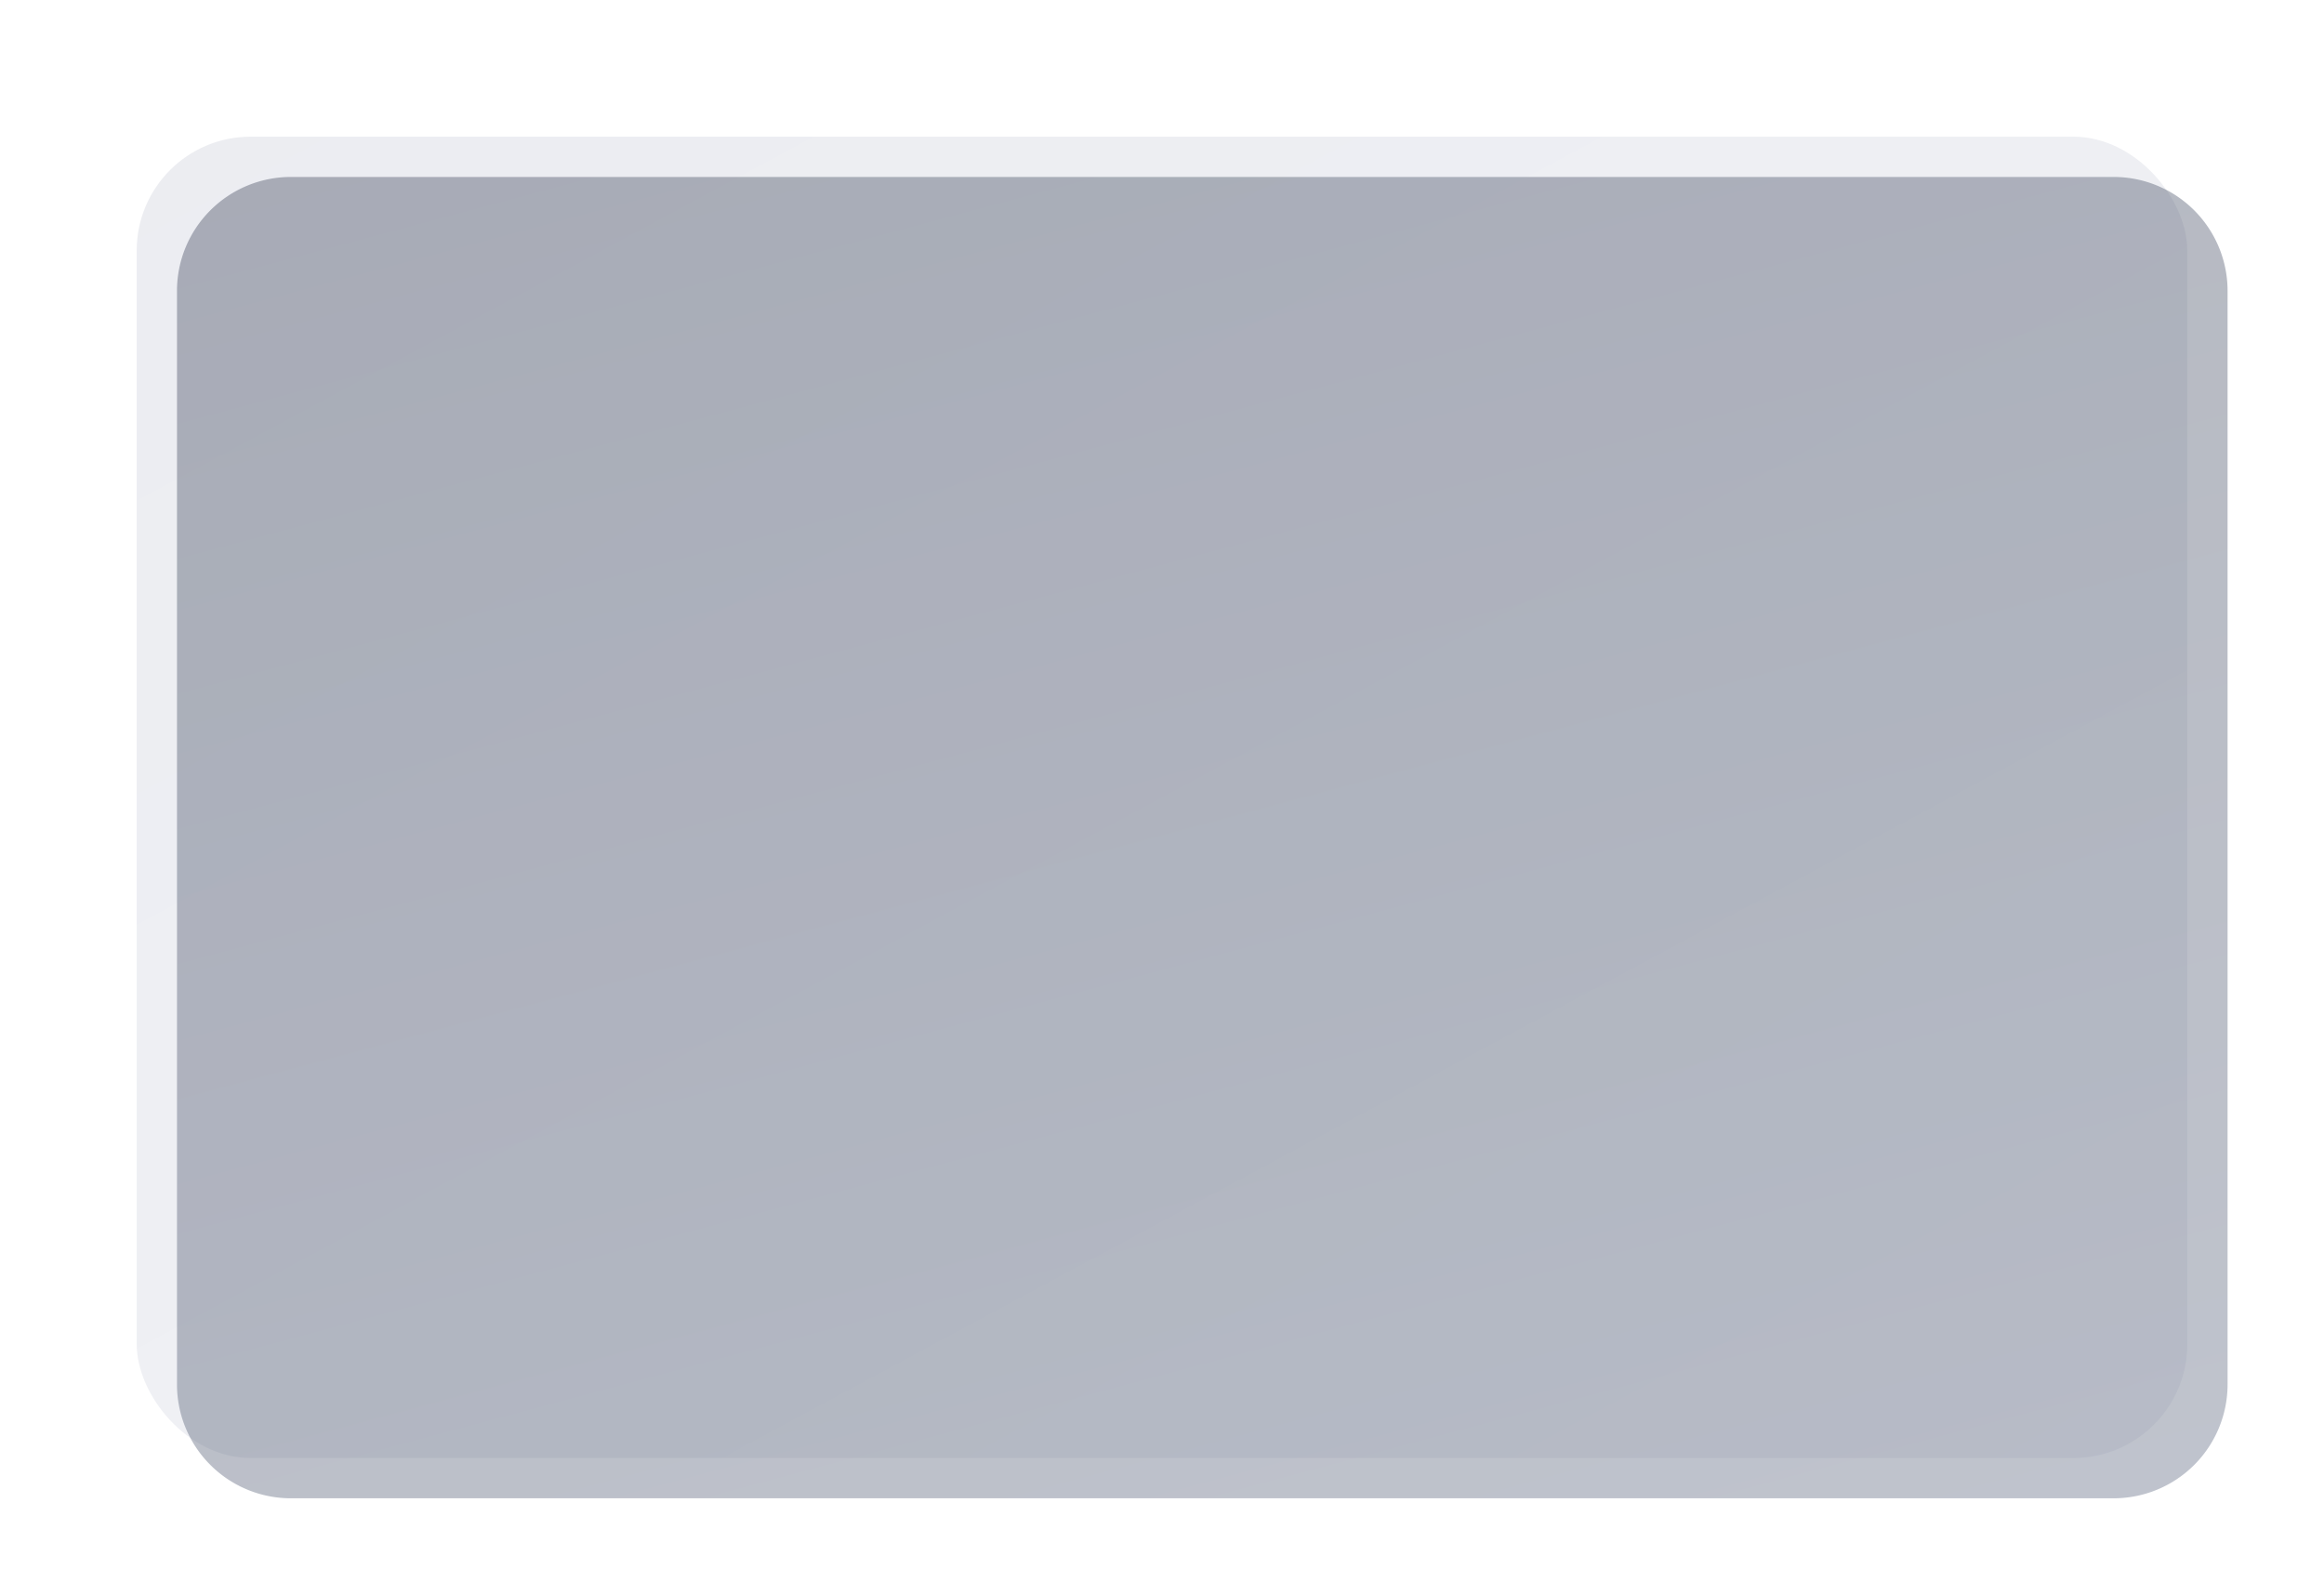 <svg xmlns="http://www.w3.org/2000/svg" xmlns:xlink="http://www.w3.org/1999/xlink" width="408" height="280" viewBox="0 0 408 280"><defs><style>.a{fill:url(#a);}.b{opacity:0.4;mix-blend-mode:soft-light;isolation:isolate;fill:url(#d);}.c{filter:url(#b);}</style><linearGradient id="a" x1="-0.836" y1="-1.12" x2="1.836" y2="2.12" gradientUnits="objectBoundingBox"><stop offset="0" stop-color="#e6e7ed"/><stop offset="1" stop-color="#f7f8fa"/></linearGradient><filter id="b" x="0" y="0" width="408" height="280" filterUnits="userSpaceOnUse"><feOffset dx="-7.071" dy="-7.071" input="SourceAlpha"/><feGaussianBlur stdDeviation="8" result="c"/><feFlood flood-color="#fafbfc"/><feComposite operator="in" in2="c"/><feComposite in="SourceGraphic"/></filter><linearGradient id="d" x1="0.256" y1="-0.093" x2="0.744" y2="1.093" gradientUnits="objectBoundingBox"><stop offset="0" stop-color="#40485d"/><stop offset="1" stop-color="#606a82"/></linearGradient></defs><g transform="translate(31.071 31.071)"><g class="c" transform="matrix(1, 0, 0, 1, -31.07, -31.07)"><rect class="a" width="360" height="232" rx="20" transform="translate(31.07 31.07)"/></g><path class="b" d="M1971,3516h320a20,20,0,0,1,20,20v192a20,20,0,0,1-20,20H1971a20,20,0,0,1-20-20V3536A20,20,0,0,1,1971,3516Z" transform="translate(-1951 -3516)"/></g></svg>
